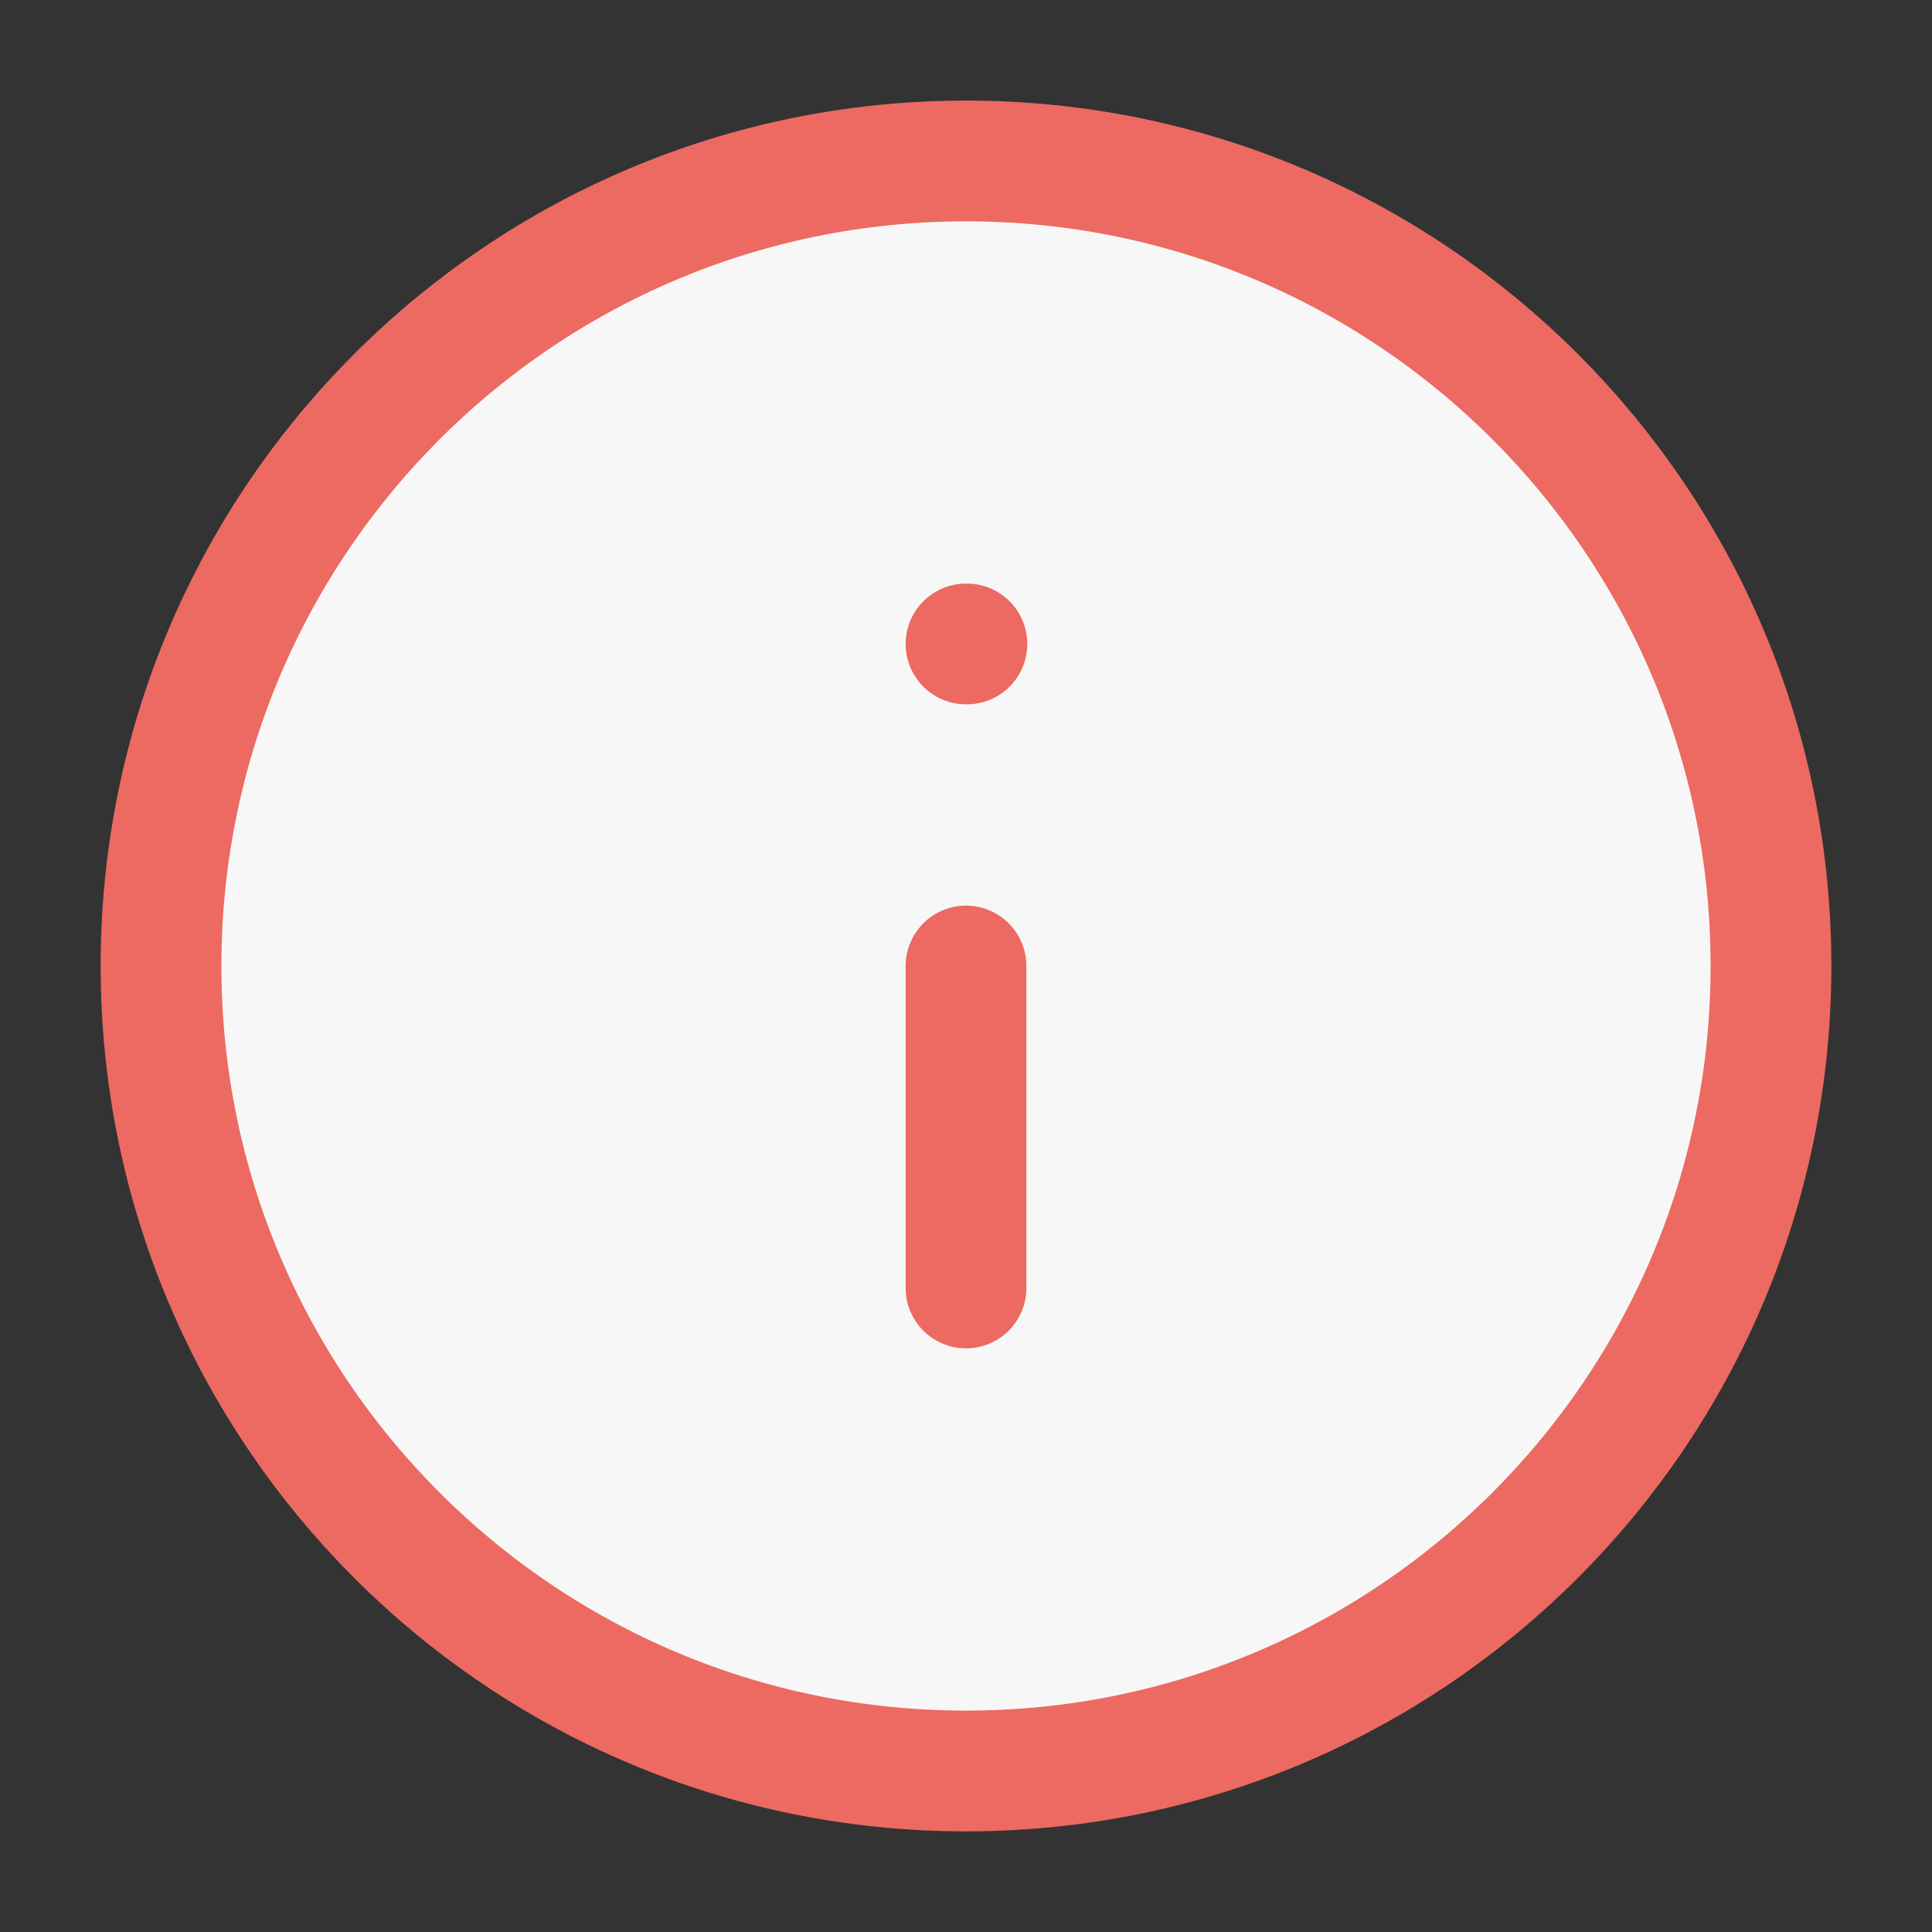 <svg xmlns="http://www.w3.org/2000/svg" width="32" height="32" viewBox="0 0 32 32" fill="none">
    <rect x="0" y="0" width="32" height="32" fill="#333333" stroke="none"/>
    <path d="M16 29.333C23.364 29.333 29.333 23.363 29.333 15.999C29.333 8.636 23.364 2.666 16 2.666C8.636 2.666 2.667 8.636 2.667 15.999C2.667 23.363 8.636 29.333 16 29.333Z" fill="#F7F7F7" stroke="#EC6A61" stroke-width="2" stroke-linecap="round" stroke-linejoin="round"/>
    <path d="M16 21.333V16" stroke="#EC6A61" stroke-width="2" stroke-linecap="round" stroke-linejoin="round"/>
    <path d="M16 10.666H16.015" stroke="#EC6A61" stroke-width="2" stroke-linecap="round" stroke-linejoin="round"/>
</svg>